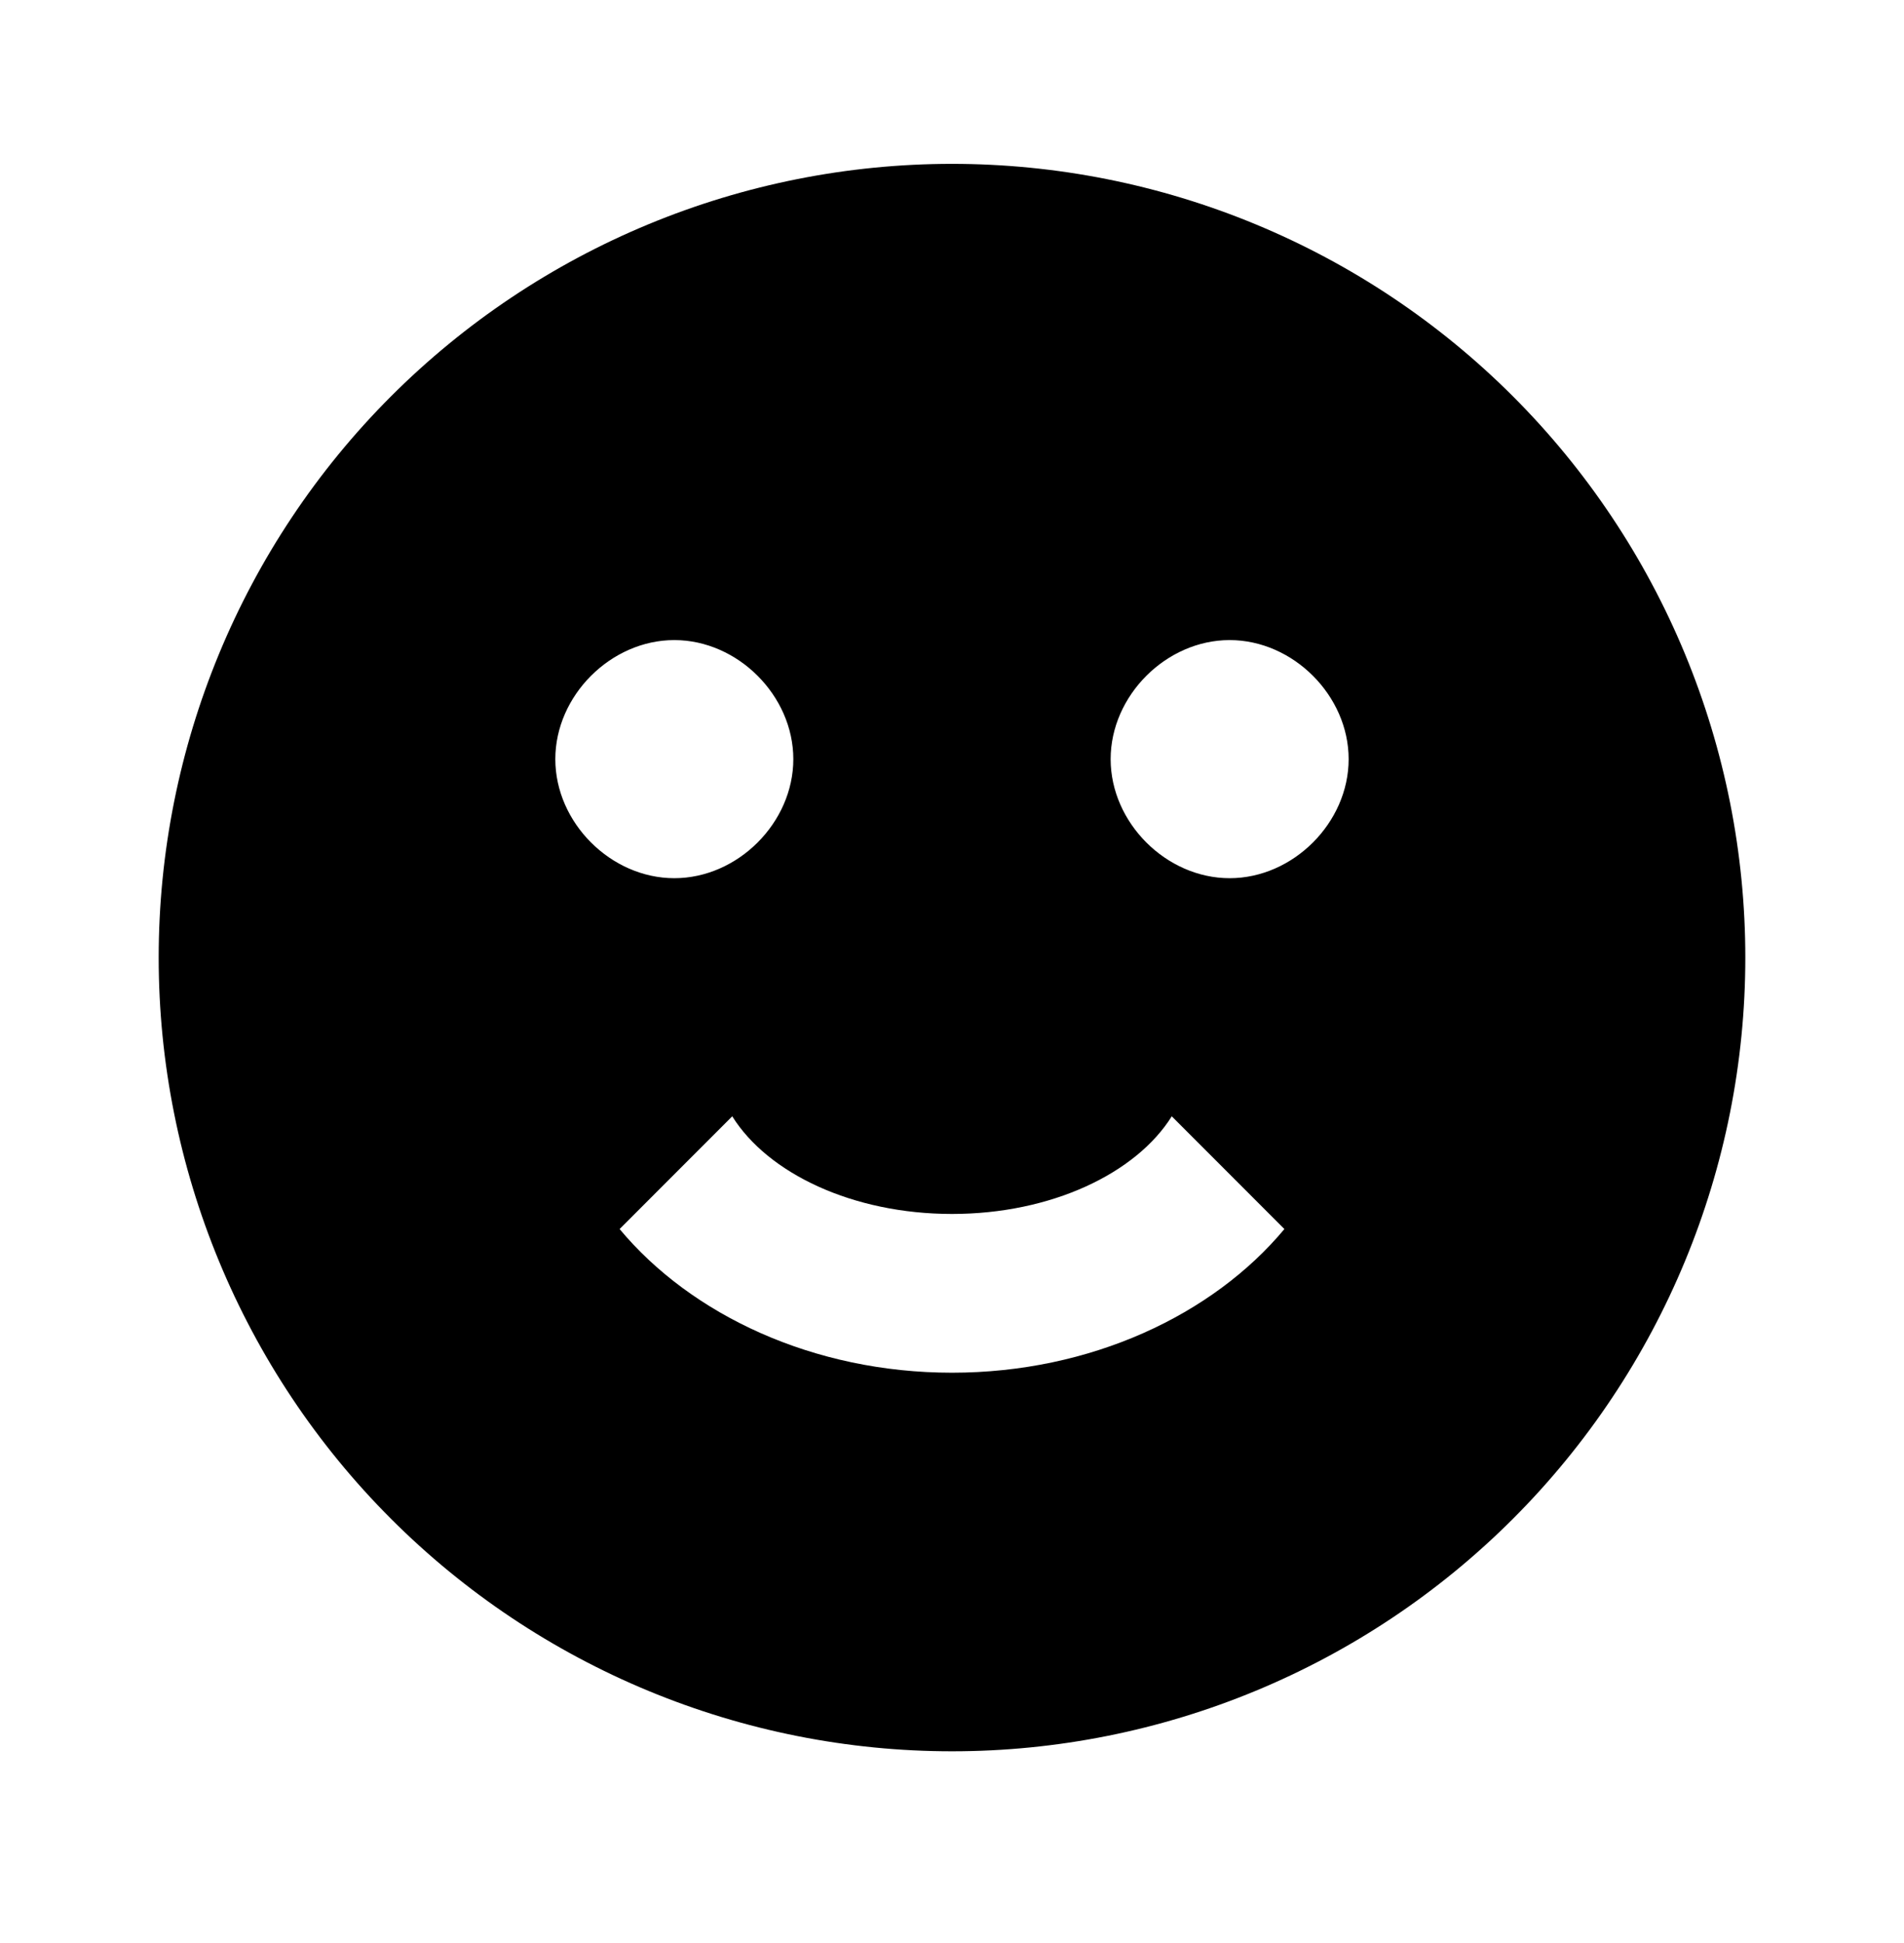<svg width="50" height="51" viewBox="0 0 50 51" fill="none" xmlns="http://www.w3.org/2000/svg">
<path d="M25 4.301C22.264 4.301 19.555 4.84 17.027 5.887C14.5 6.934 12.203 8.469 10.268 10.403C6.361 14.31 4.167 19.609 4.167 25.135C4.167 30.66 6.361 35.959 10.268 39.866C12.203 41.801 14.5 43.335 17.027 44.382C19.555 45.429 22.264 45.968 25 45.968C30.525 45.968 35.824 43.773 39.731 39.866C43.638 35.959 45.833 30.66 45.833 25.135C45.833 22.399 45.294 19.69 44.247 17.162C43.2 14.634 41.666 12.338 39.731 10.403C37.797 8.469 35.5 6.934 32.972 5.887C30.445 4.84 27.736 4.301 25 4.301ZM14.583 19.926C14.583 18.26 16.041 16.801 17.708 16.801C19.375 16.801 20.833 18.26 20.833 19.926C20.833 21.593 19.375 23.051 17.708 23.051C16.041 23.051 14.583 21.593 14.583 19.926ZM25 36.031C21.354 36.031 18.146 34.51 16.271 32.26L19.229 29.301C20.166 30.801 22.396 31.864 25 31.864C27.604 31.864 29.833 30.801 30.771 29.301L33.729 32.26C31.854 34.51 28.646 36.031 25 36.031ZM32.291 23.051C30.625 23.051 29.166 21.593 29.166 19.926C29.166 18.26 30.625 16.801 32.291 16.801C33.958 16.801 35.416 18.26 35.416 19.926C35.416 21.593 33.958 23.051 32.291 23.051Z" fill="black"/>
</svg>

